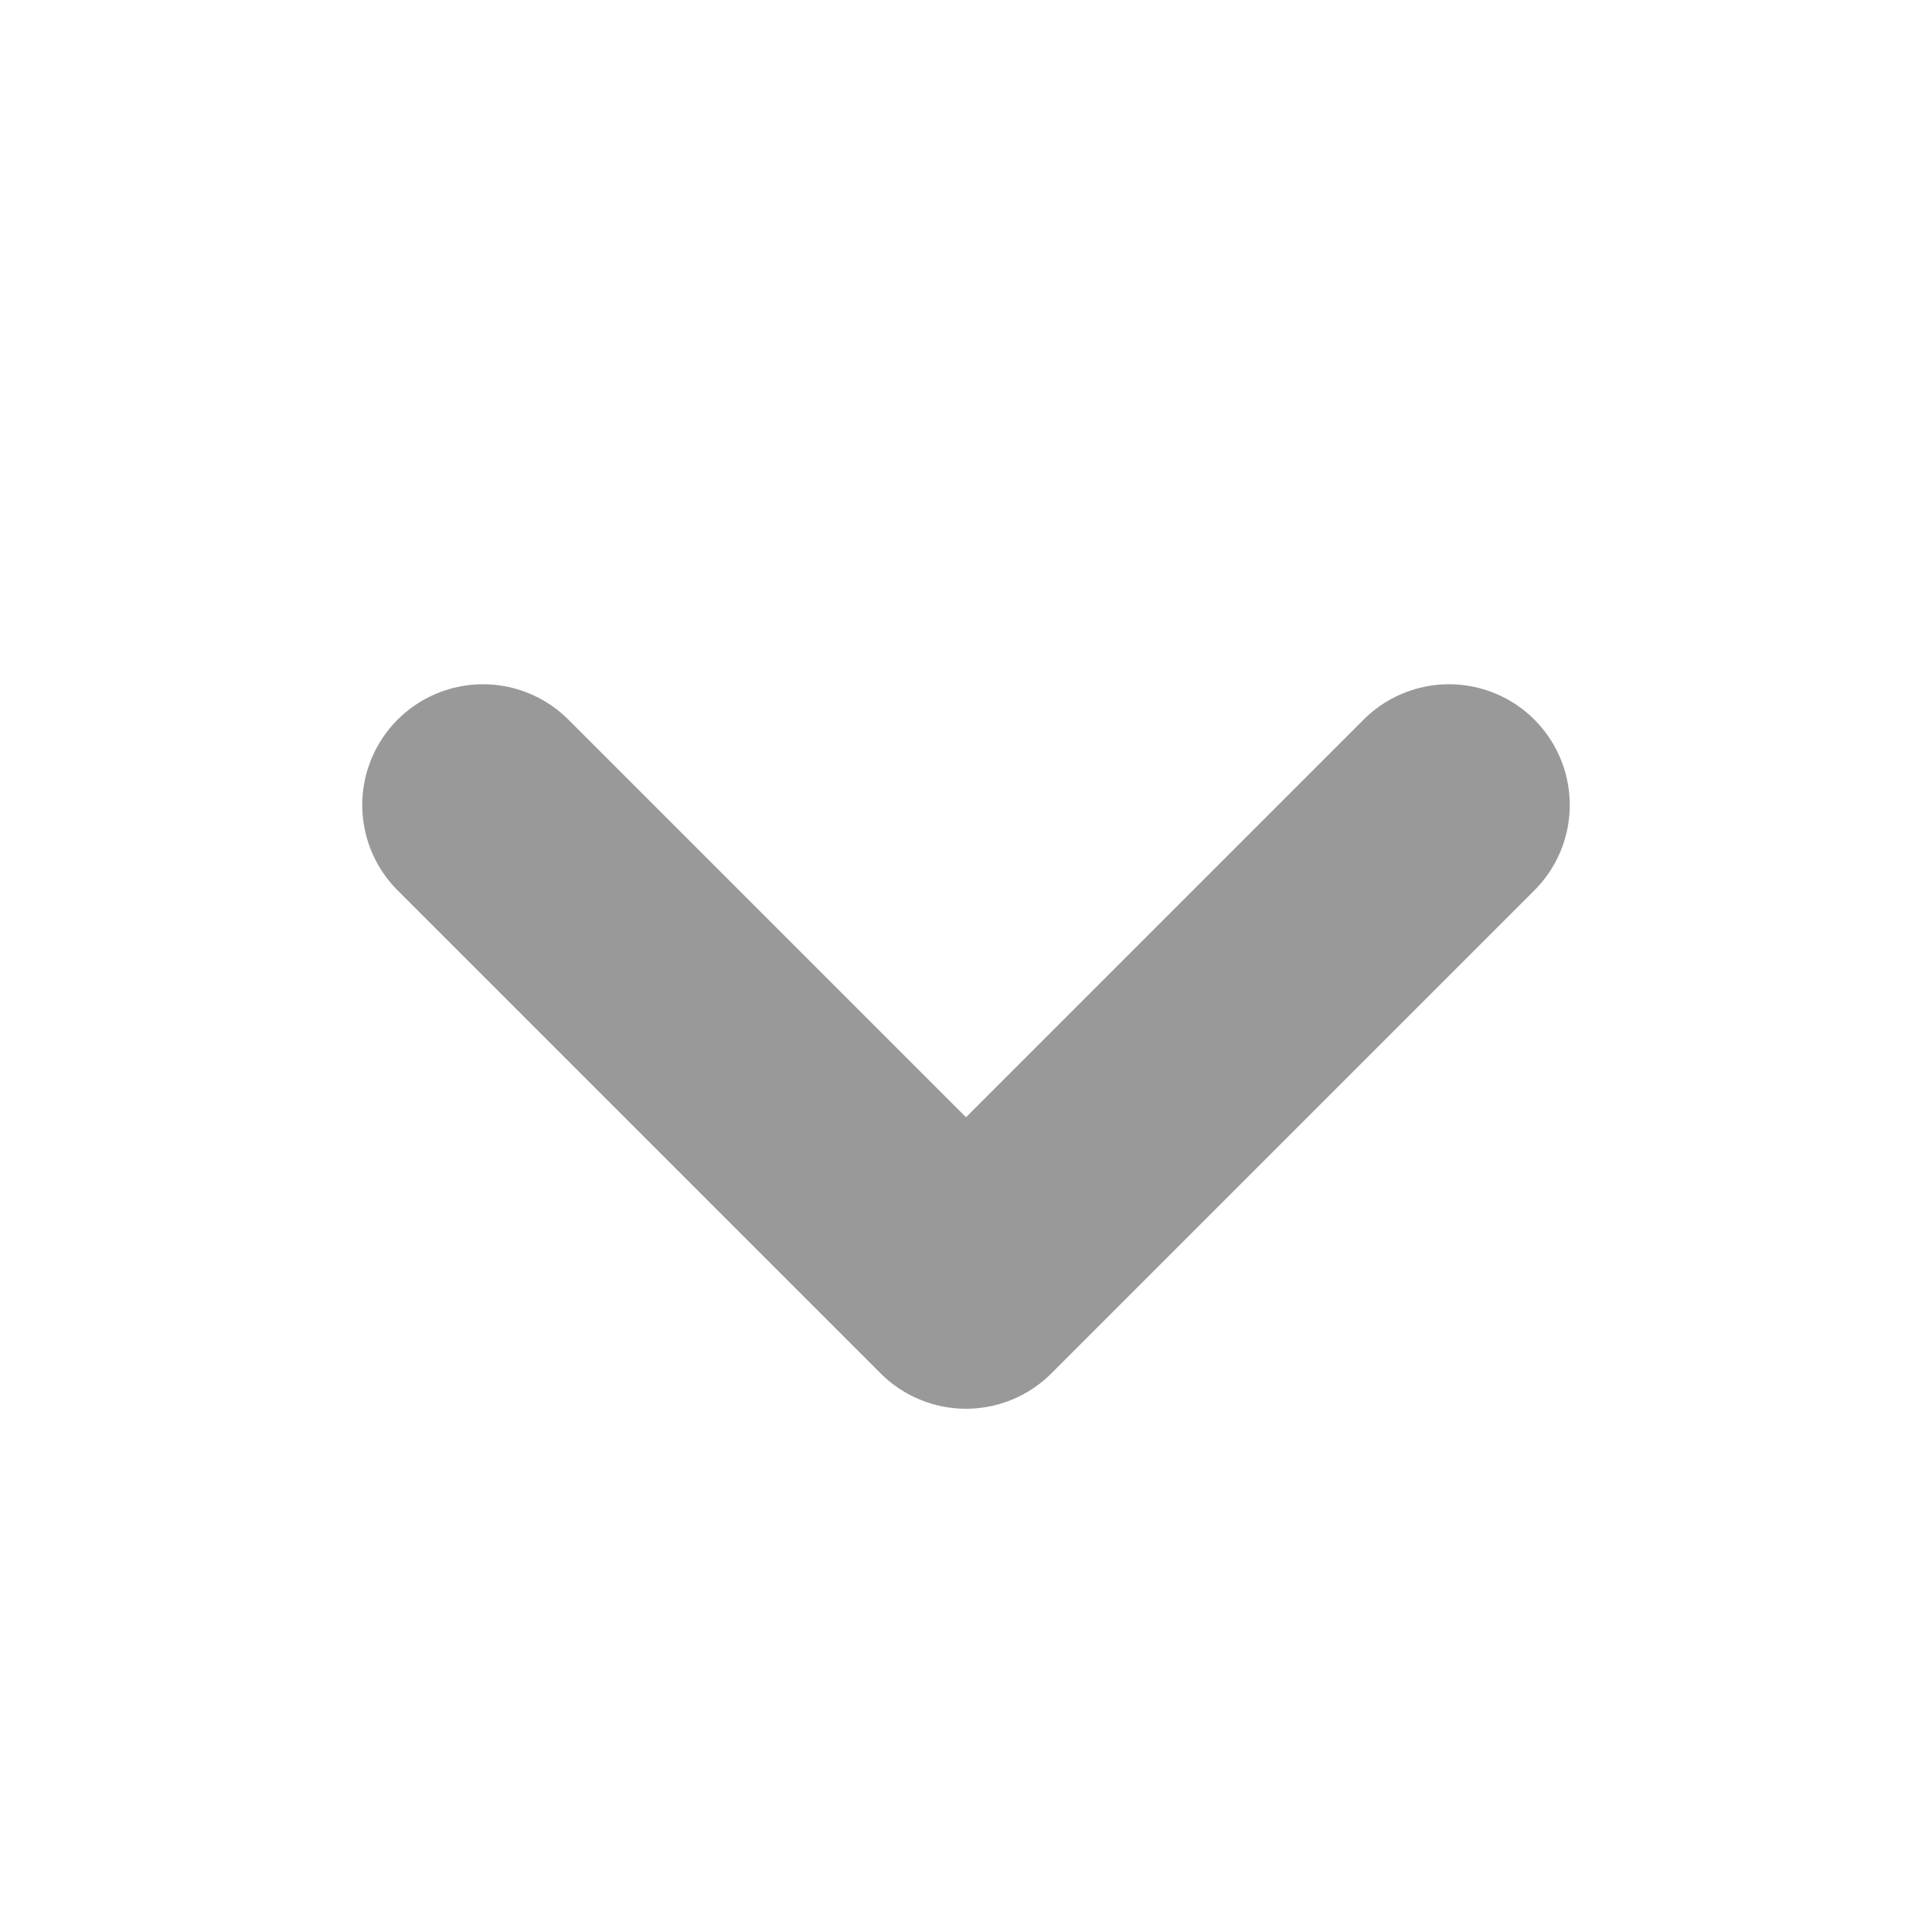<svg role="img" xmlns="http://www.w3.org/2000/svg" width="16px" height="16px" viewBox="0 0 24 24" aria-labelledby="chevronDownIconTitle" stroke="#999" stroke-width="3" stroke-linecap="round" stroke-linejoin="round" fill="none" color="#999"> <title id="chevronDownIconTitle">Chevron Down</title> <polyline points="6 10 12 16 18 10"/> </svg>